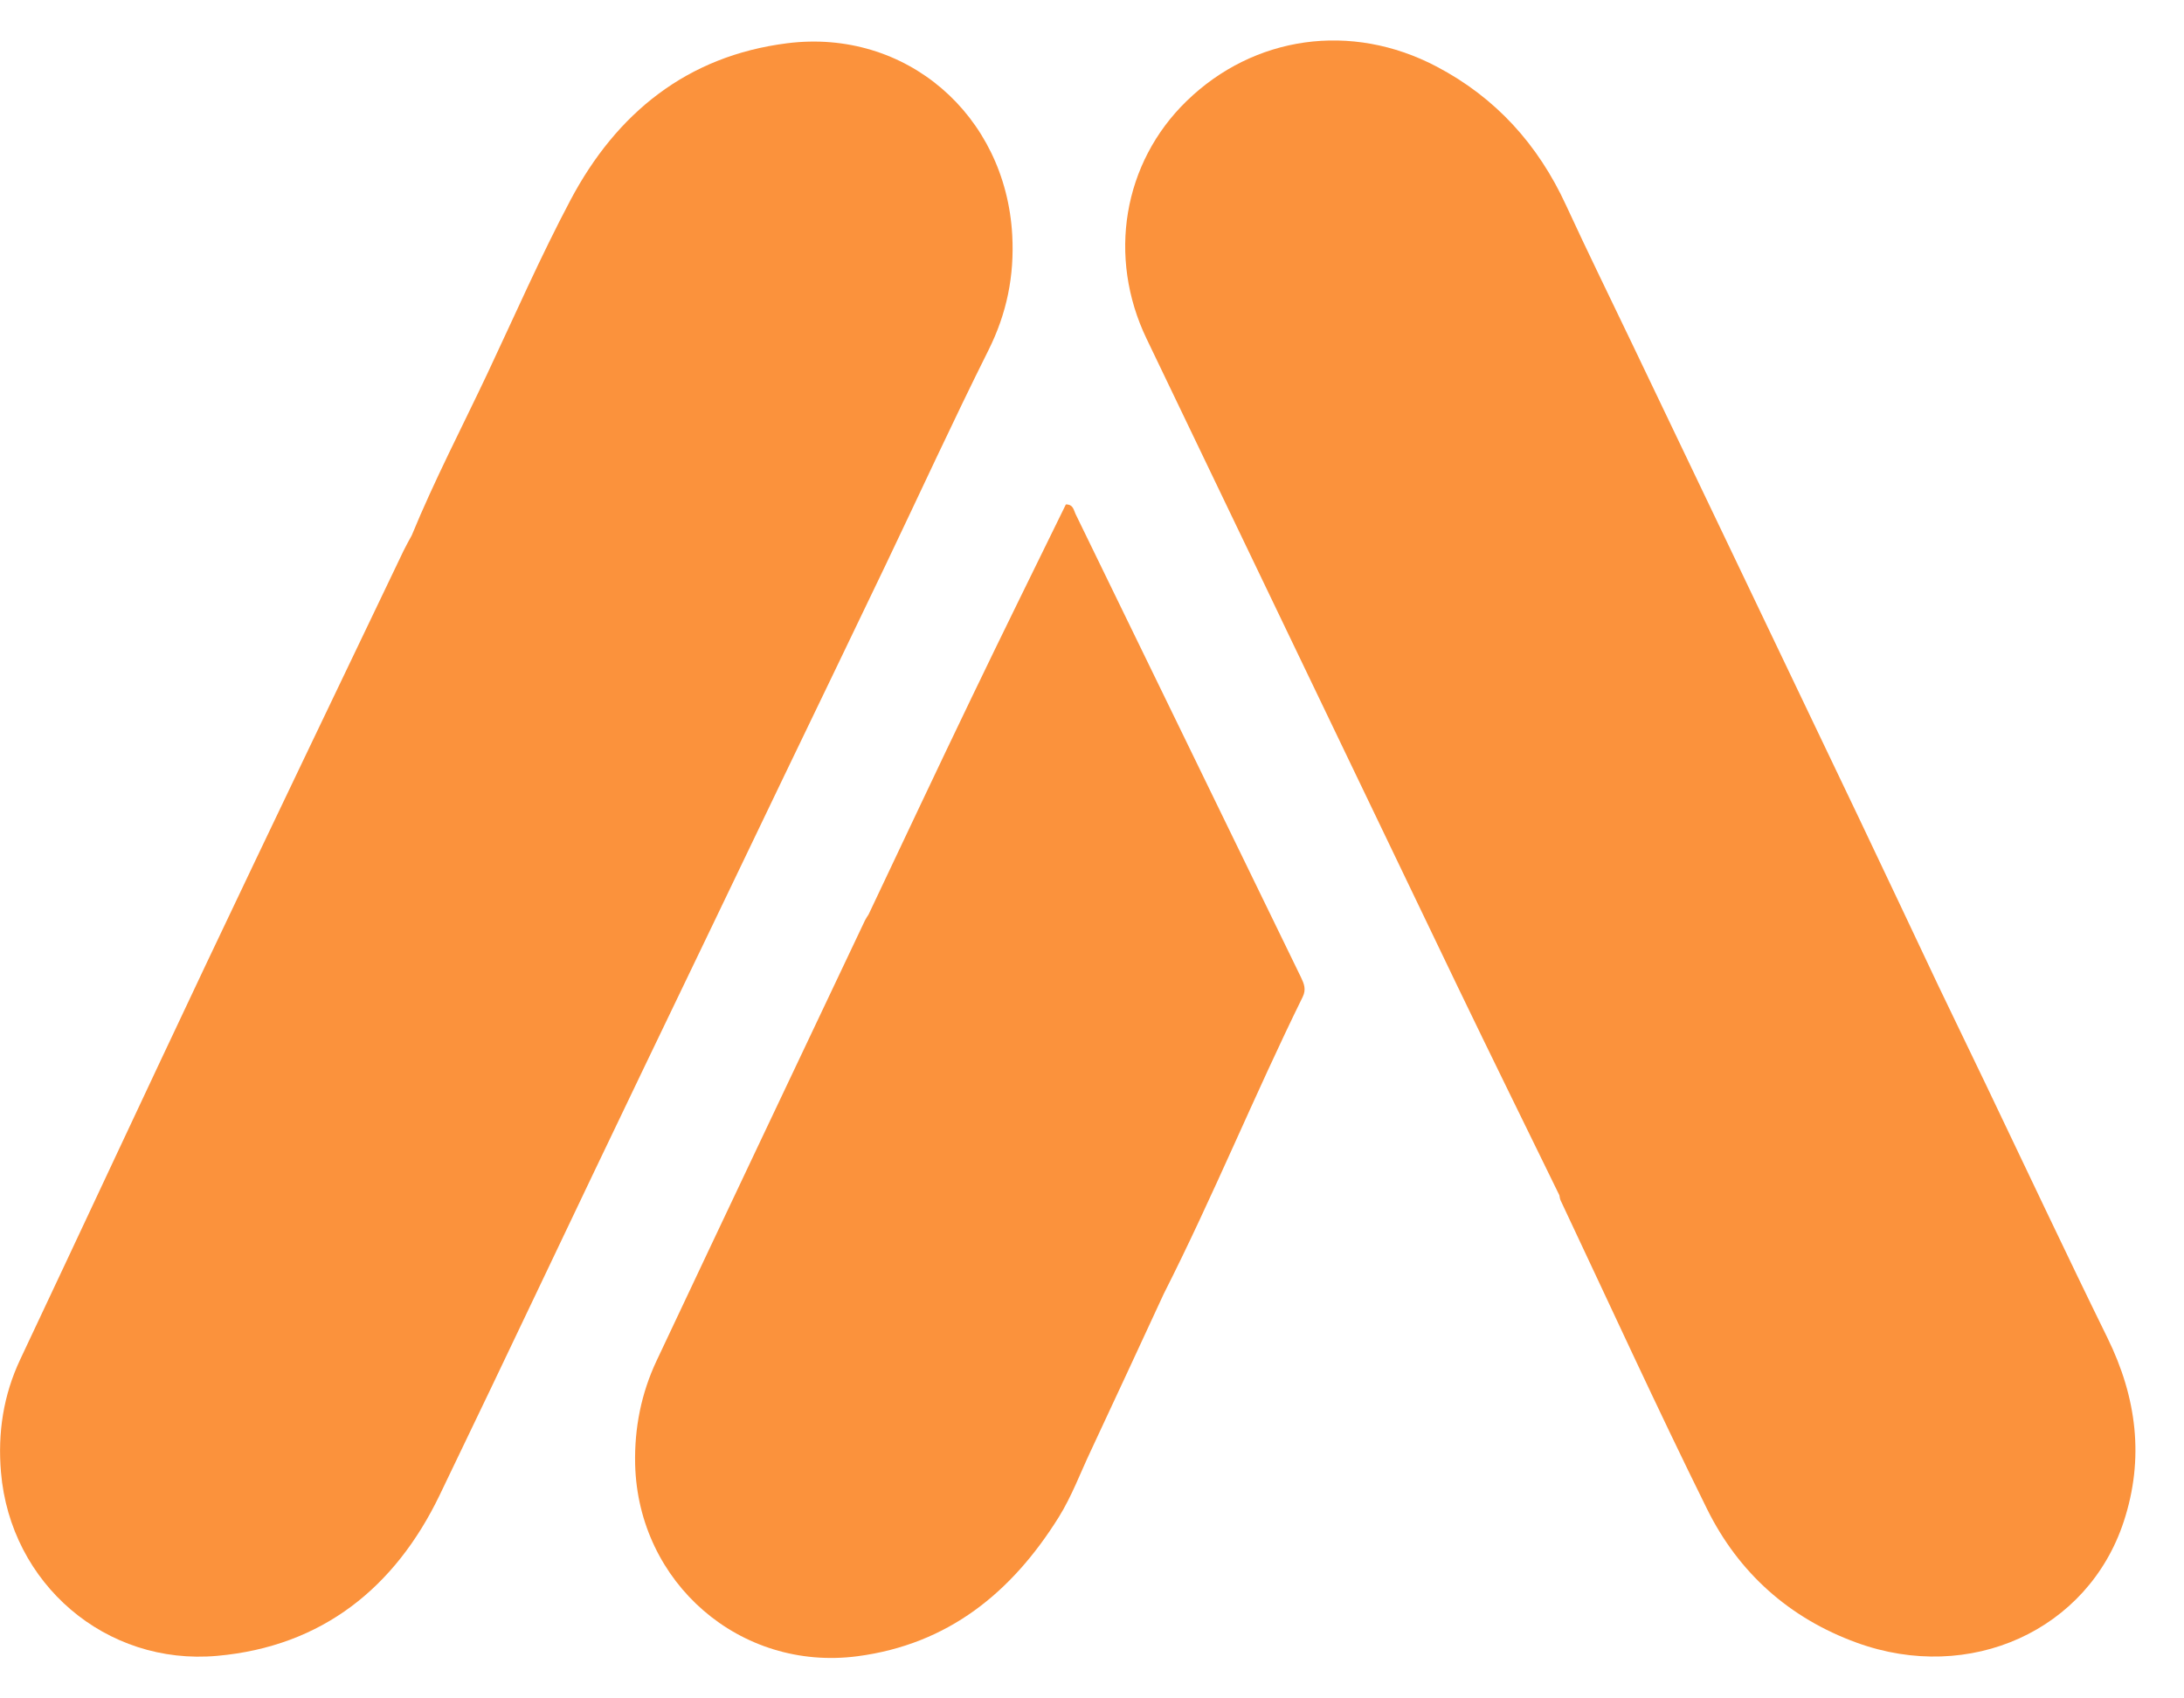 <svg width="27" height="21" viewBox="0 0 27 21" fill="none" xmlns="http://www.w3.org/2000/svg">
<g clip-path="url(#clip0_3101_464)">
<path d="M9.685 9.613C10.103 8.745 10.522 7.877 10.938 7.008C11.365 6.115 11.778 5.215 12.22 4.33C12.447 3.875 12.541 3.411 12.514 2.908C12.433 1.421 11.2 0.349 9.73 0.535C8.495 0.691 7.622 1.398 7.052 2.475C6.681 3.176 6.362 3.904 6.024 4.622C5.71 5.287 5.37 5.939 5.09 6.62C5.056 6.683 5.02 6.746 4.989 6.81C4.177 8.508 3.362 10.204 2.556 11.904C1.783 13.537 1.021 15.175 0.25 16.809C0.041 17.253 -0.029 17.716 0.012 18.202C0.128 19.583 1.308 20.598 2.685 20.474C3.987 20.358 4.887 19.624 5.434 18.489C6.288 16.719 7.125 14.94 7.977 13.169C8.548 11.984 9.116 10.798 9.685 9.613V9.613Z" fill="#FB923C"/>
<path d="M26.054 16.543C25.542 15.5 25.048 14.449 24.547 13.402C24.351 12.995 24.155 12.588 23.959 12.18C23.632 11.49 23.308 10.799 22.979 10.11C22.047 8.157 21.112 6.205 20.178 4.252C19.905 3.681 19.625 3.112 19.36 2.537C19.015 1.787 18.49 1.206 17.76 0.823C16.706 0.268 15.501 0.441 14.669 1.25C13.883 2.014 13.689 3.178 14.175 4.189C15.456 6.856 16.734 9.523 18.015 12.188C18.432 13.054 18.857 13.916 19.278 14.779C19.283 14.8 19.284 14.823 19.293 14.842C19.894 16.116 20.48 17.397 21.104 18.659C21.493 19.446 22.12 20.008 22.953 20.311C24.354 20.821 25.813 20.159 26.255 18.814C26.512 18.032 26.415 17.278 26.054 16.543H26.054Z" fill="#FB923C"/>
<path d="M13.296 6.354C13.273 6.308 13.27 6.236 13.177 6.237C12.789 7.031 12.395 7.827 12.011 8.627C11.582 9.518 11.162 10.413 10.738 11.307C10.723 11.331 10.706 11.355 10.693 11.381C9.834 13.194 8.974 15.006 8.119 16.821C7.928 17.225 7.842 17.656 7.852 18.105C7.888 19.572 9.151 20.668 10.599 20.479C11.721 20.332 12.507 19.692 13.089 18.759C13.249 18.502 13.354 18.217 13.483 17.944C13.787 17.296 14.086 16.647 14.387 15.998C14.998 14.792 15.508 13.539 16.105 12.326C16.15 12.234 16.122 12.164 16.083 12.083C15.154 10.174 14.226 8.263 13.296 6.354L13.296 6.354Z" fill="#FB923C"/>
</g>
<defs>
<clipPath id="clip0_3101_464">
<rect width="26.399" height="20" fill="white" transform="translate(0 0.5)"/>
</clipPath>
</defs>
</svg>
